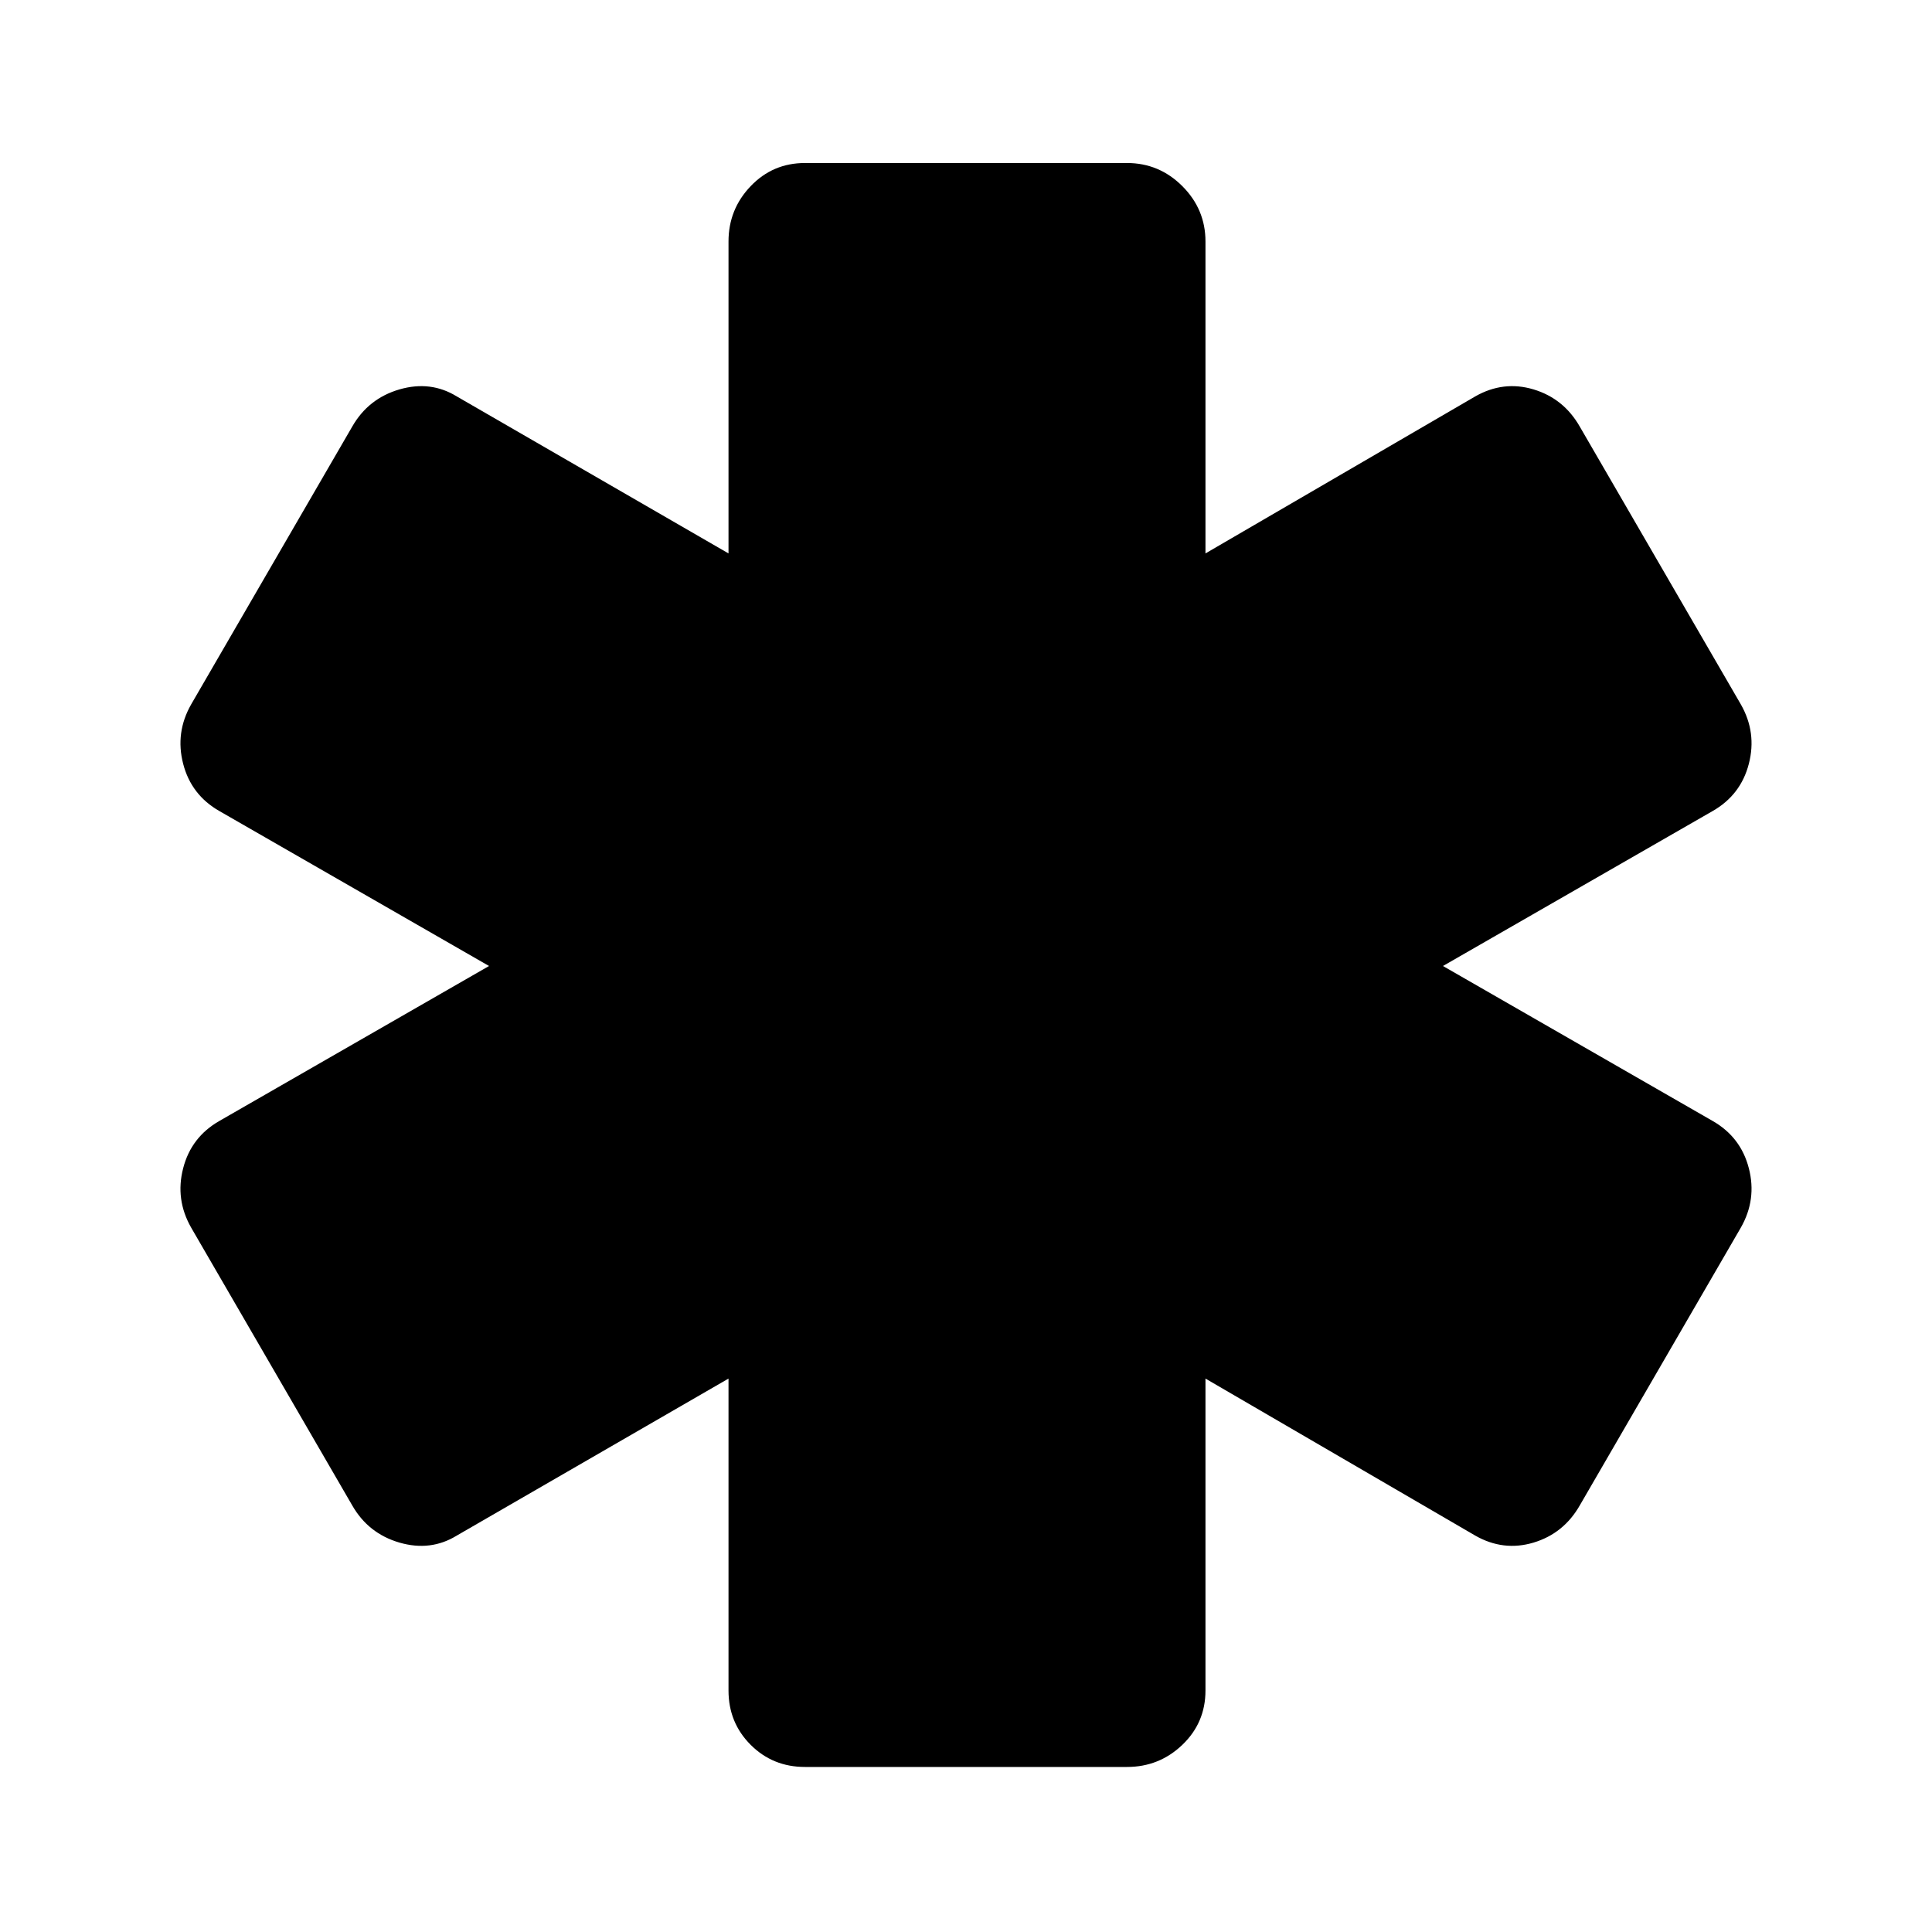 <svg xmlns="http://www.w3.org/2000/svg" height="40" width="40"><path d="M16.667 36.583q-.667 0-1.125-.458-.459-.458-.459-1.125v-6.458l-5.625 3.25q-.541.333-1.187.146-.646-.188-.979-.771l-3.334-5.75q-.333-.584-.166-1.229.166-.646.75-.98L10.125 20l-5.583-3.208q-.584-.334-.75-.979-.167-.646.166-1.23l3.334-5.75q.333-.583.979-.771.646-.187 1.187.146l5.625 3.25V5q0-.667.459-1.146.458-.479 1.125-.479h6.666q.667 0 1.146.479.479.479.479 1.146v6.458l5.584-3.25q.583-.333 1.208-.146.625.188.958.771l3.334 5.75q.333.584.166 1.23-.166.645-.75.979L29.875 20l5.583 3.208q.584.334.75.98.167.645-.166 1.229l-3.334 5.75q-.333.583-.958.771-.625.187-1.208-.146l-5.584-3.25V35q0 .667-.479 1.125-.479.458-1.146.458Z"/></svg>
